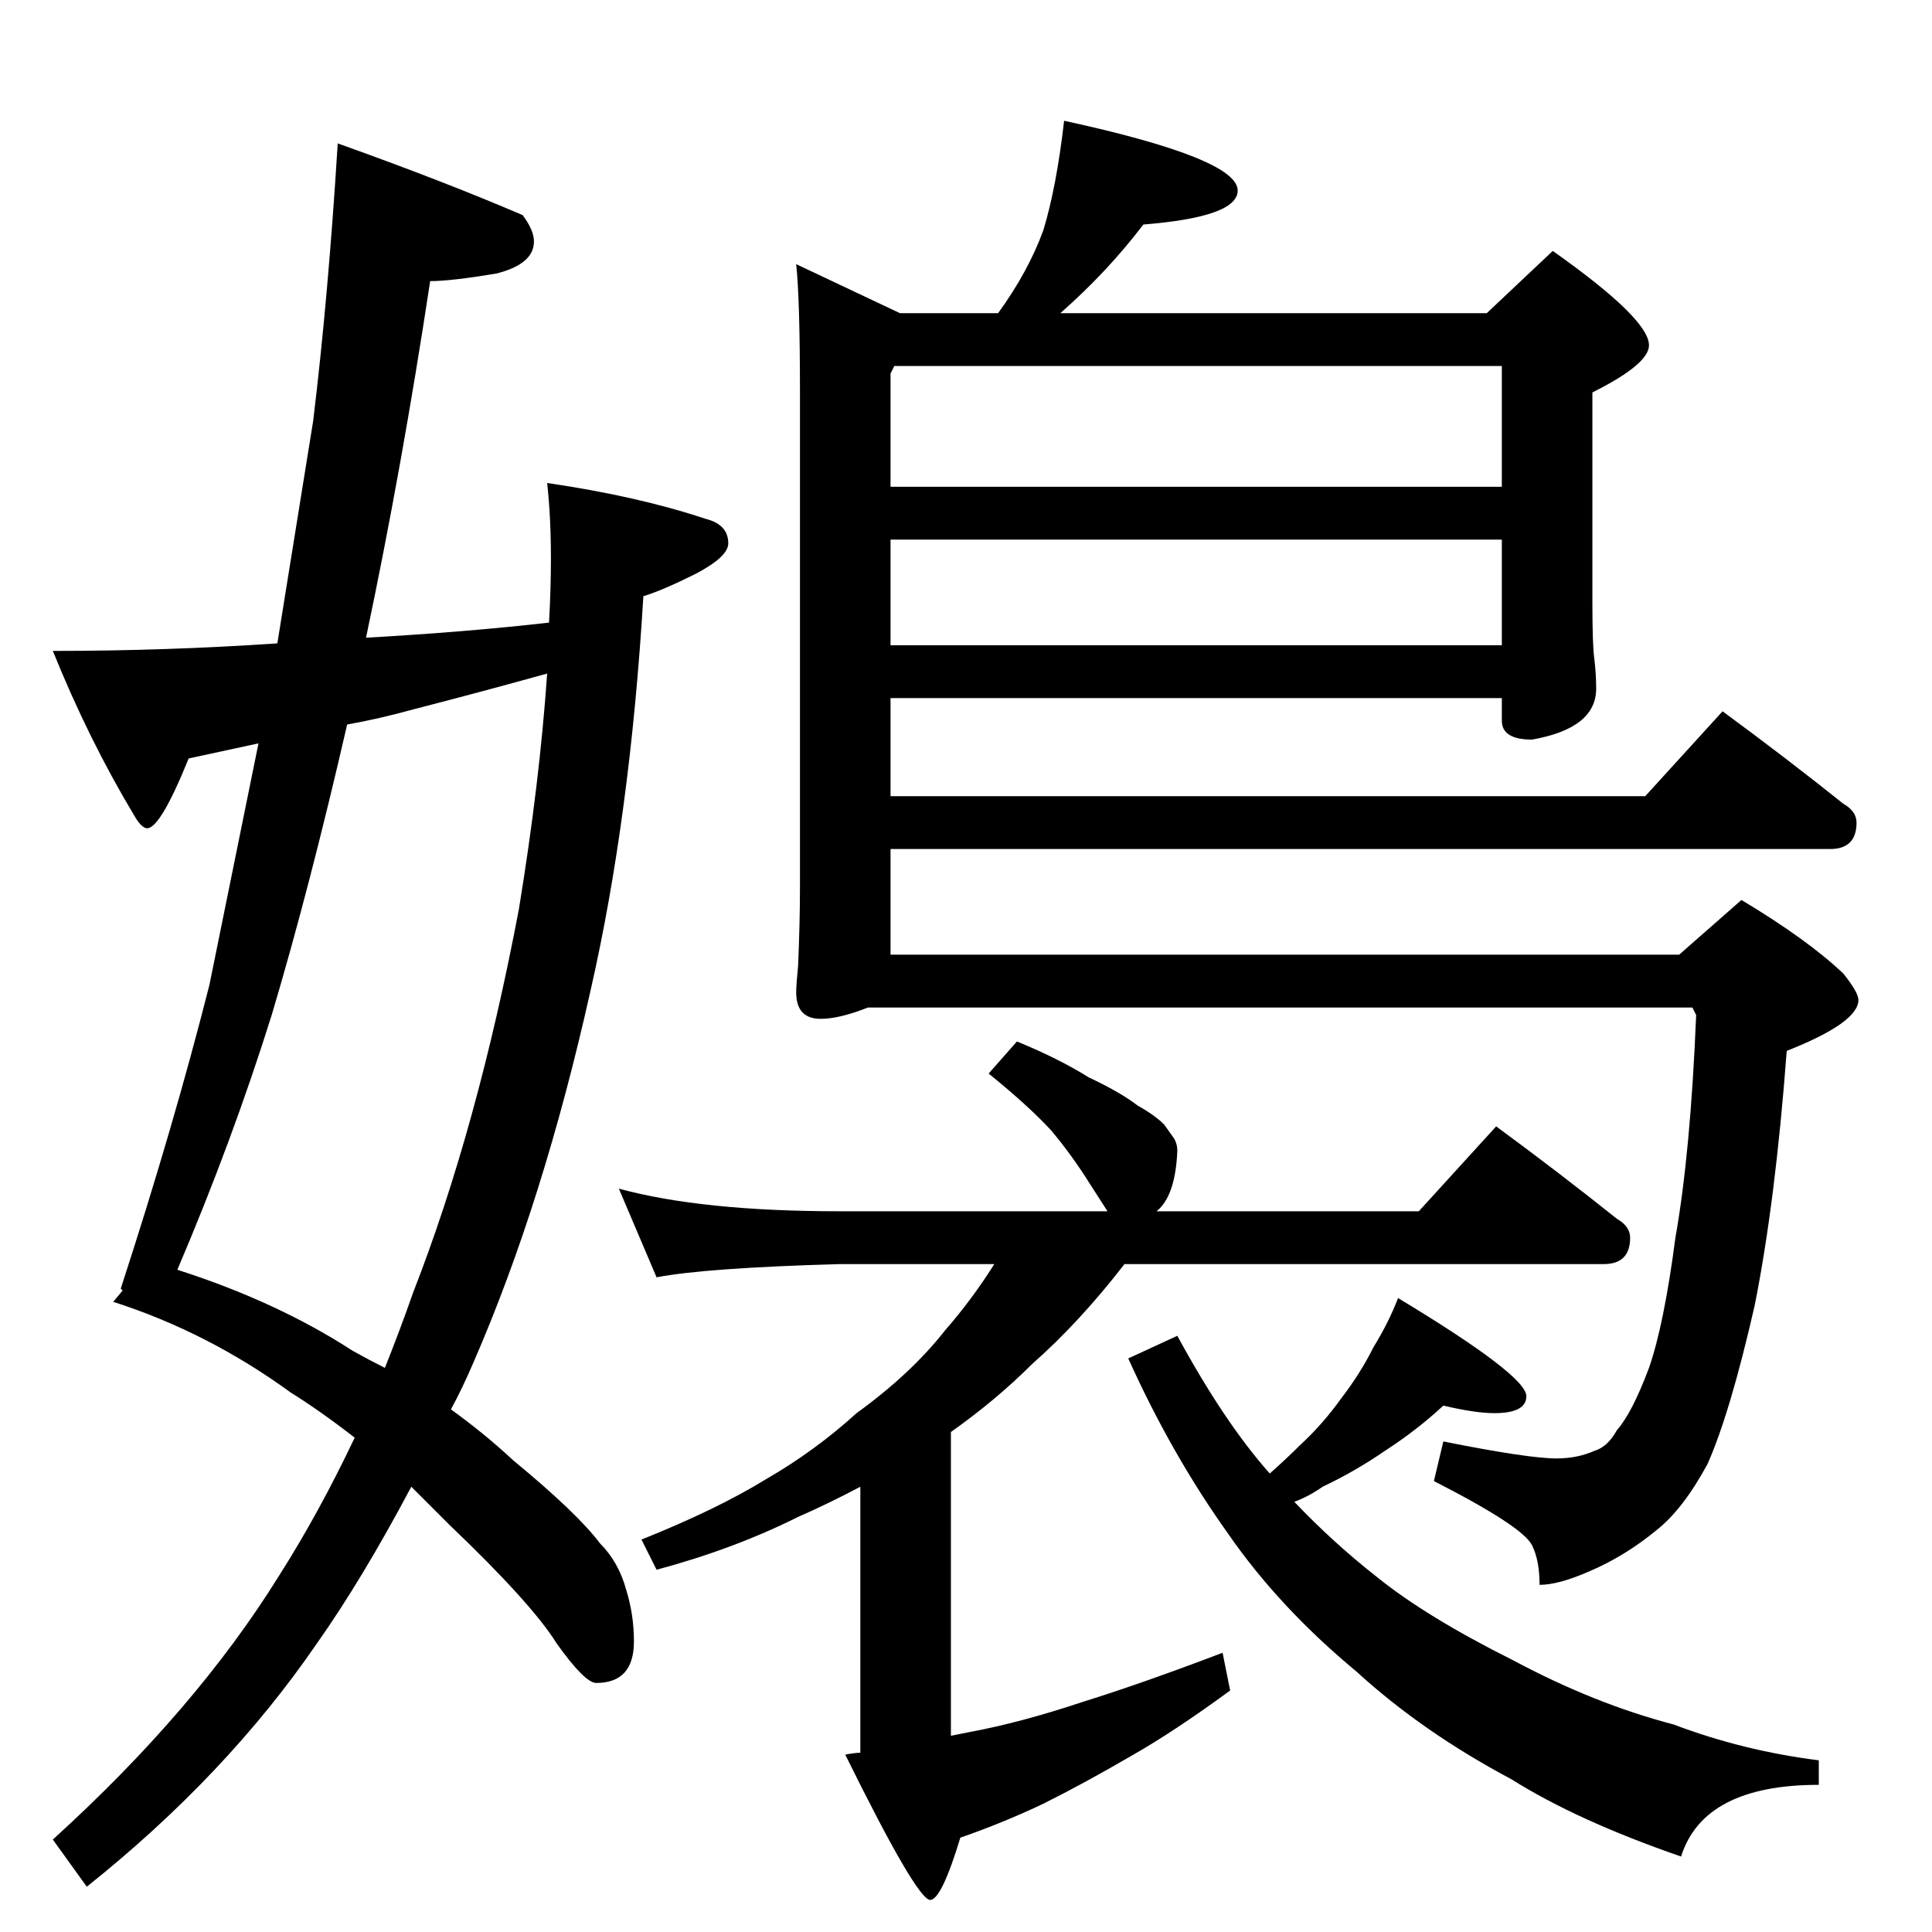 <?xml version="1.0" standalone="no"?>
<!DOCTYPE svg PUBLIC "-//W3C//DTD SVG 1.1//EN" "http://www.w3.org/Graphics/SVG/1.1/DTD/svg11.dtd" >
<svg xmlns="http://www.w3.org/2000/svg" xmlns:xlink="http://www.w3.org/1999/xlink" version="1.1" viewBox="0 -204 1024 1024">
  <g transform="matrix(1 0 0 -1 0 820)">
   <path fill="currentColor"
d="M179 948q56 -20 98 -38q6 -8 6 -14q0 -12 -20 -17q-24 -4 -35 -4q-15 -99 -34 -189q53 3 97 8q1 18 1 34q0 22 -2 40q48 -7 84 -19q12 -3 12 -13q0 -7 -17 -16q-18 -9 -28 -12q-7 -117 -28 -209q-25 -112 -62 -197q-6 -14 -12 -25q18 -13 33 -27q34 -28 46 -44
q10 -10 14 -25q4 -13 4 -27q0 -22 -20 -22q-6 0 -21 21q-13 21 -57 63l-20 20q-26 -49 -50 -83q-48 -70 -122 -129l-18 25q76 69 120 140q21 33 40 73q-18 14 -34 24q-44 32 -94 48l5 6l-1 1q28 86 47 161l26 128l-37 -8q-15 -37 -22 -37q-3 0 -7 7q-24 40 -43 87
q60 0 119 4l19 118q8 66 13 147zM204 299q8 20 15 40q34 87 56 203q11 67 15 125q-36 -10 -71 -19q-18 -5 -35 -8q-20 -87 -40 -154q-21 -67 -50 -135q53 -17 93 -43q9 -5 17 -9zM564 960q92 -20 92 -37q0 -14 -50 -18q-19 -25 -44 -47h226l35 33q51 -36 51 -50
q0 -10 -30 -25v-111q0 -23 1 -30q1 -8 1 -16q0 -21 -34 -27q-16 0 -16 10v12h-324v-52h400l41 45q34 -25 64 -49q7 -4 7 -10q0 -14 -14 -14h-498v-56h418l33 29q35 -21 54 -39q8 -10 8 -14q0 -12 -38 -27q-6 -80 -17 -135q-13 -57 -25 -84q-13 -24 -27 -35q-17 -14 -36 -22
q-16 -7 -26 -7q0 13 -4 21q-5 10 -52 34l5 21q45 -9 60 -9q11 0 20 4q7 2 12 11q8 9 17 33q8 23 14 69q8 45 11 118l-2 4h-437q-15 -6 -25 -6q-13 0 -13 14q0 4 1 14q1 23 1 42v262q0 49 -2 68l55 -26h52q16 22 24 44q7 23 11 58zM472 682h324v56h-324v-56zM472 766h324v64
h-322l-2 -4v-60zM539 472q22 -9 38 -19q17 -8 26 -15q9 -5 14 -10l5 -7q2 -3 2 -7q-1 -24 -11 -32h139l41 45q34 -25 64 -49q7 -4 7 -10q0 -14 -14 -14h-254q-24 -31 -49 -53q-19 -19 -43 -36v-161l10 2q27 5 60 16q32 10 74 26l4 -20q-30 -22 -53 -35q-24 -14 -46 -25
q-21 -10 -44 -18q-10 -33 -16 -33q-7 0 -45 77q5 1 8 1v141q-17 -9 -33 -16q-34 -17 -75 -28l-8 16q40 16 66 32q26 15 48 35q29 21 47 44q14 16 26 35h-82q-71 -2 -97 -7l-20 47q44 -12 117 -12h142l-9 14q-10 16 -21 29q-12 13 -33 30zM765 279q-14 -13 -31 -24
q-16 -11 -33 -19q-7 -5 -15 -8q21 -22 44 -40q26 -21 72 -44q43 -23 85 -34q37 -14 77 -19v-13q-61 0 -73 -38q-55 19 -90 41q-47 25 -82 57q-41 34 -68 73q-30 42 -53 93l26 12q25 -46 49 -73q9 8 16 15q12 11 22 25q10 13 17 27q8 13 13 26q68 -41 68 -52q0 -9 -17 -9
q-10 0 -27 4z" />
  </g>

</svg>
